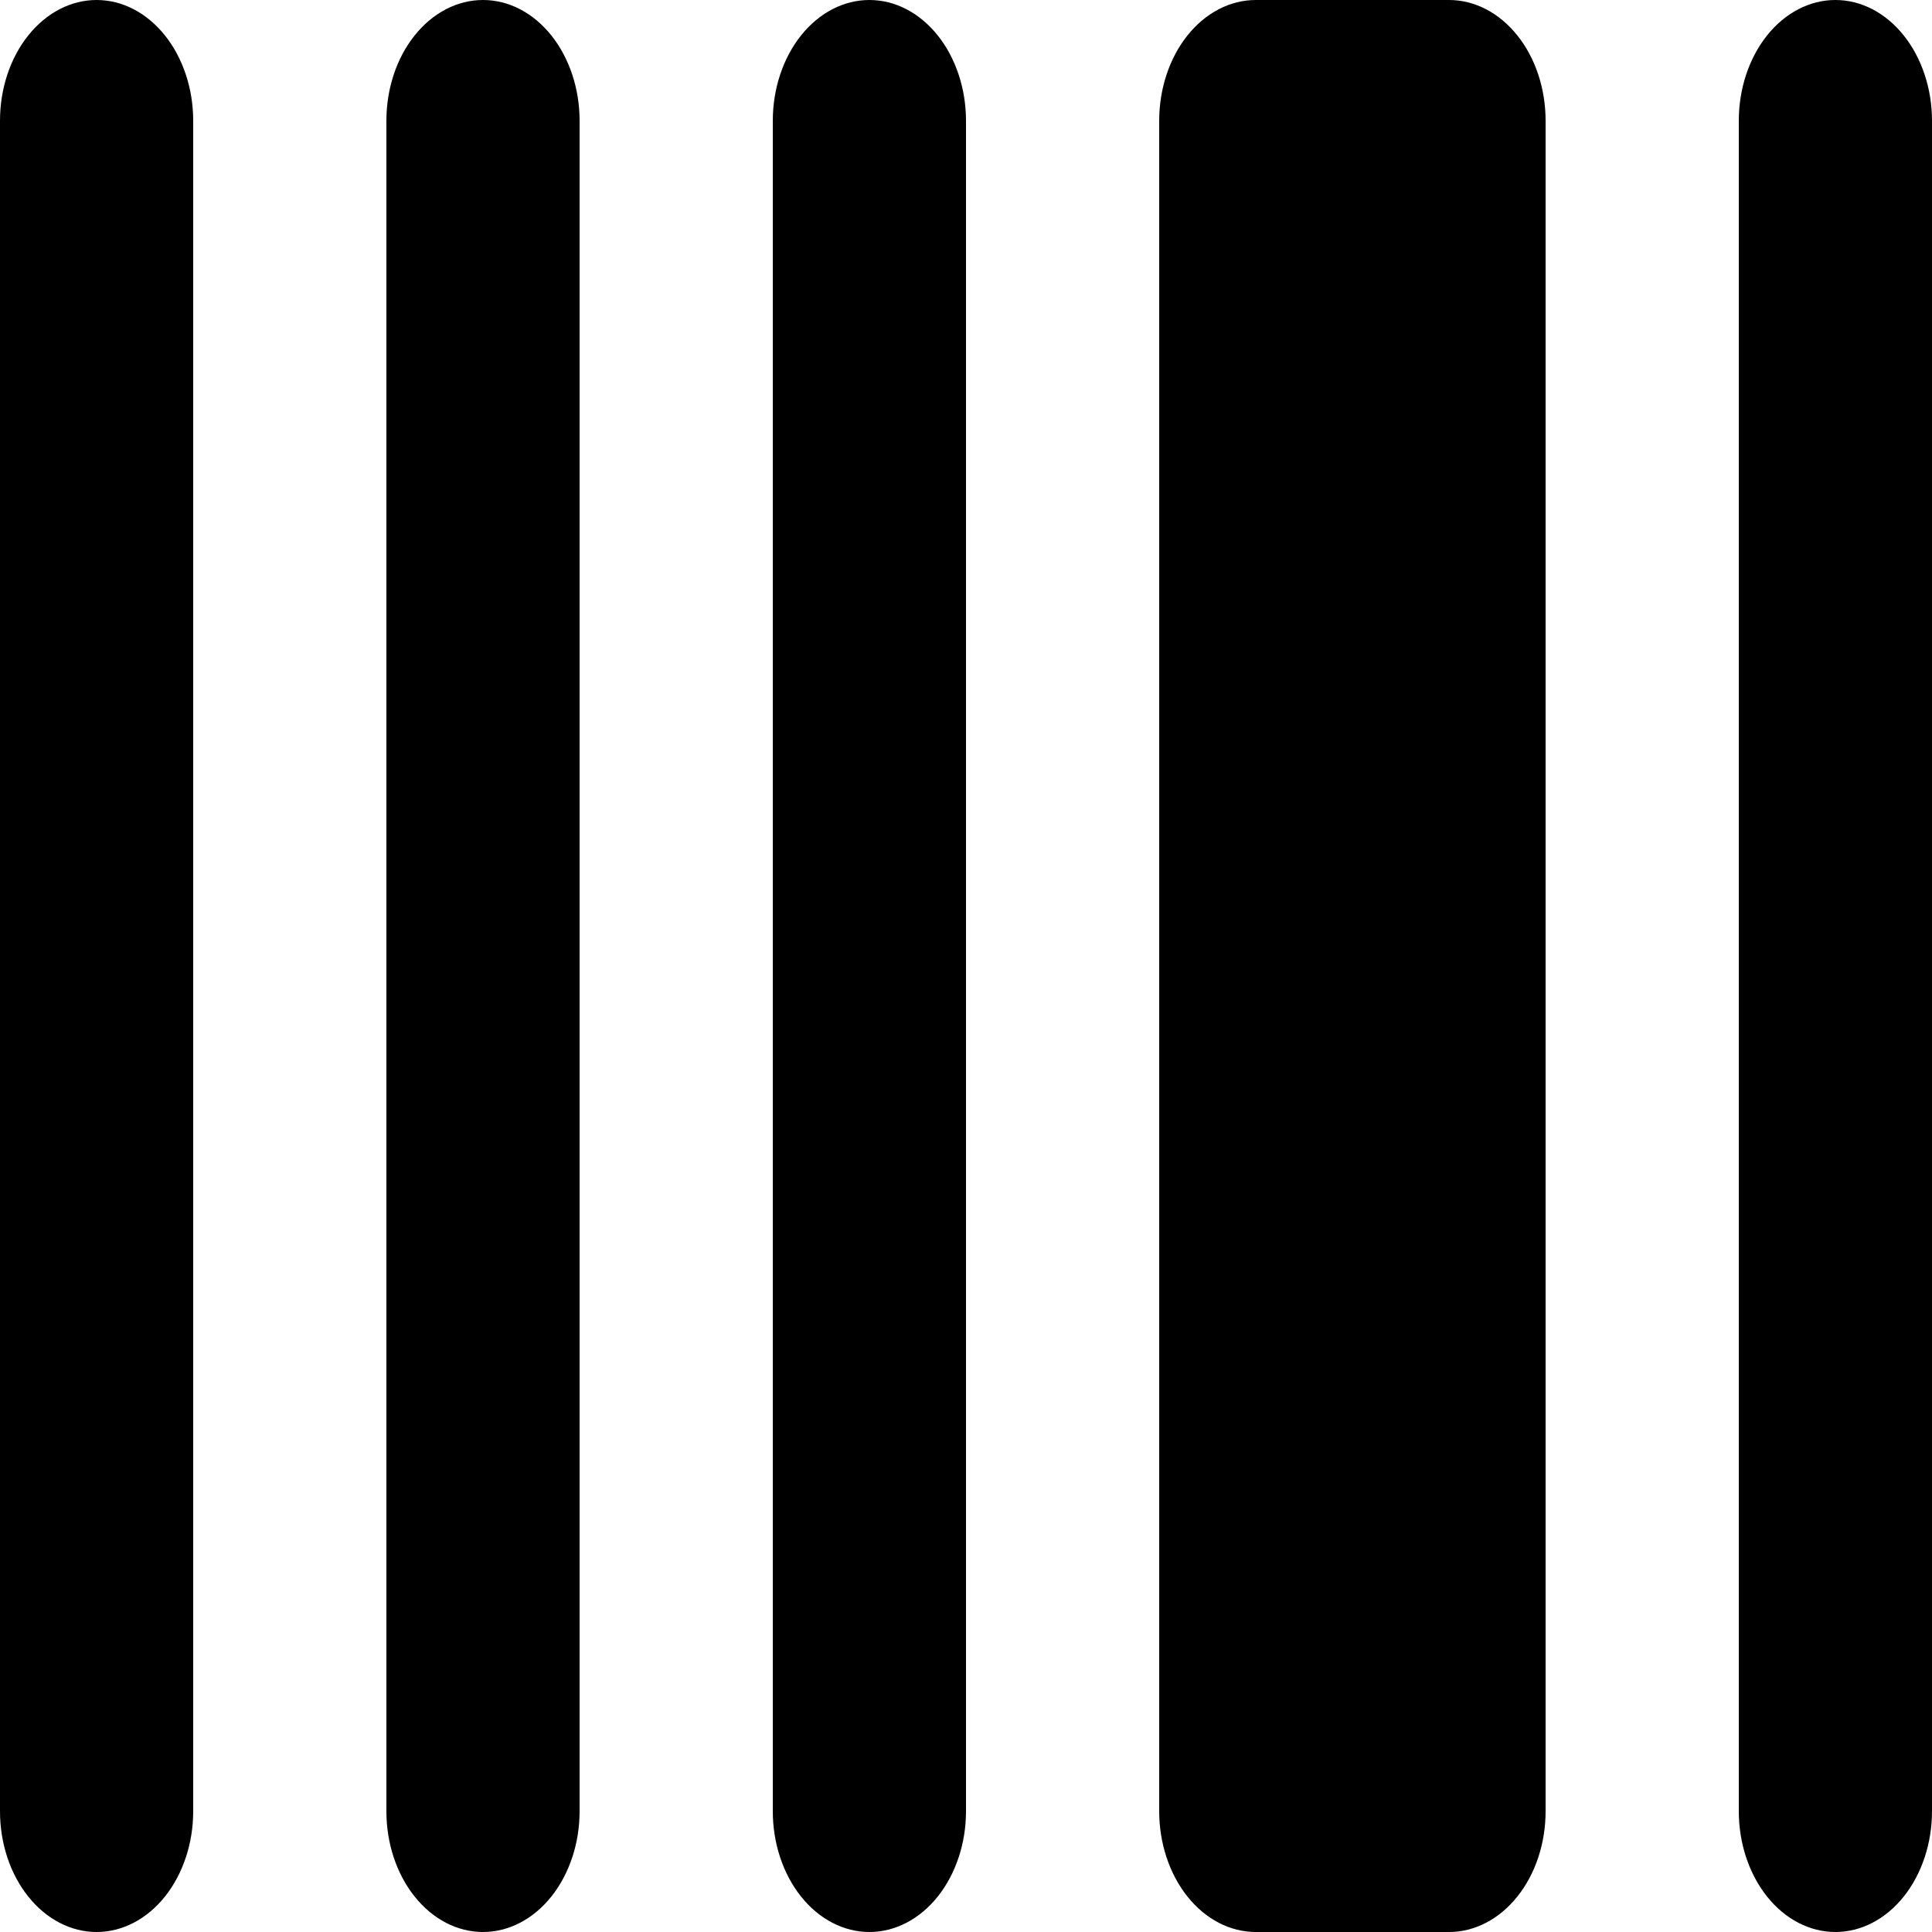 <svg width="28" height="28" viewBox="0 0 28 28" fill="none" xmlns="http://www.w3.org/2000/svg">
<path d="M0 1.75C0 1.286 0.147 0.841 0.41 0.513C0.673 0.184 1.029 0 1.4 0C1.771 0 2.127 0.184 2.39 0.513C2.652 0.841 2.8 1.286 2.8 1.75V26.25C2.8 26.714 2.652 27.159 2.39 27.487C2.127 27.816 1.771 28 1.4 28C1.029 28 0.673 27.816 0.41 27.487C0.147 27.159 0 26.714 0 26.25V1.75ZM5.6 1.75C5.6 1.286 5.747 0.841 6.01 0.513C6.273 0.184 6.629 0 7 0C7.371 0 7.727 0.184 7.99 0.513C8.252 0.841 8.4 1.286 8.4 1.75V26.25C8.4 26.714 8.252 27.159 7.99 27.487C7.727 27.816 7.371 28 7 28C6.629 28 6.273 27.816 6.01 27.487C5.747 27.159 5.6 26.714 5.6 26.25V1.75ZM11.2 1.75C11.2 1.286 11.348 0.841 11.61 0.513C11.873 0.184 12.229 0 12.6 0C12.971 0 13.327 0.184 13.59 0.513C13.852 0.841 14 1.286 14 1.75V26.25C14 26.714 13.852 27.159 13.59 27.487C13.327 27.816 12.971 28 12.6 28C12.229 28 11.873 27.816 11.61 27.487C11.348 27.159 11.2 26.714 11.2 26.25V1.75ZM16.8 1.75C16.8 1.286 16.948 0.841 17.21 0.513C17.473 0.184 17.829 0 18.2 0H21C21.371 0 21.727 0.184 21.99 0.513C22.253 0.841 22.4 1.286 22.4 1.75V26.25C22.4 26.714 22.253 27.159 21.99 27.487C21.727 27.816 21.371 28 21 28H18.2C17.829 28 17.473 27.816 17.21 27.487C16.948 27.159 16.8 26.714 16.8 26.25V1.75ZM25.2 1.75C25.2 1.286 25.348 0.841 25.61 0.513C25.873 0.184 26.229 0 26.6 0C26.971 0 27.327 0.184 27.59 0.513C27.852 0.841 28 1.286 28 1.75V26.25C28 26.714 27.852 27.159 27.59 27.487C27.327 27.816 26.971 28 26.6 28C26.229 28 25.873 27.816 25.61 27.487C25.348 27.159 25.2 26.714 25.2 26.25V1.75Z" fill="black"/>
</svg>
